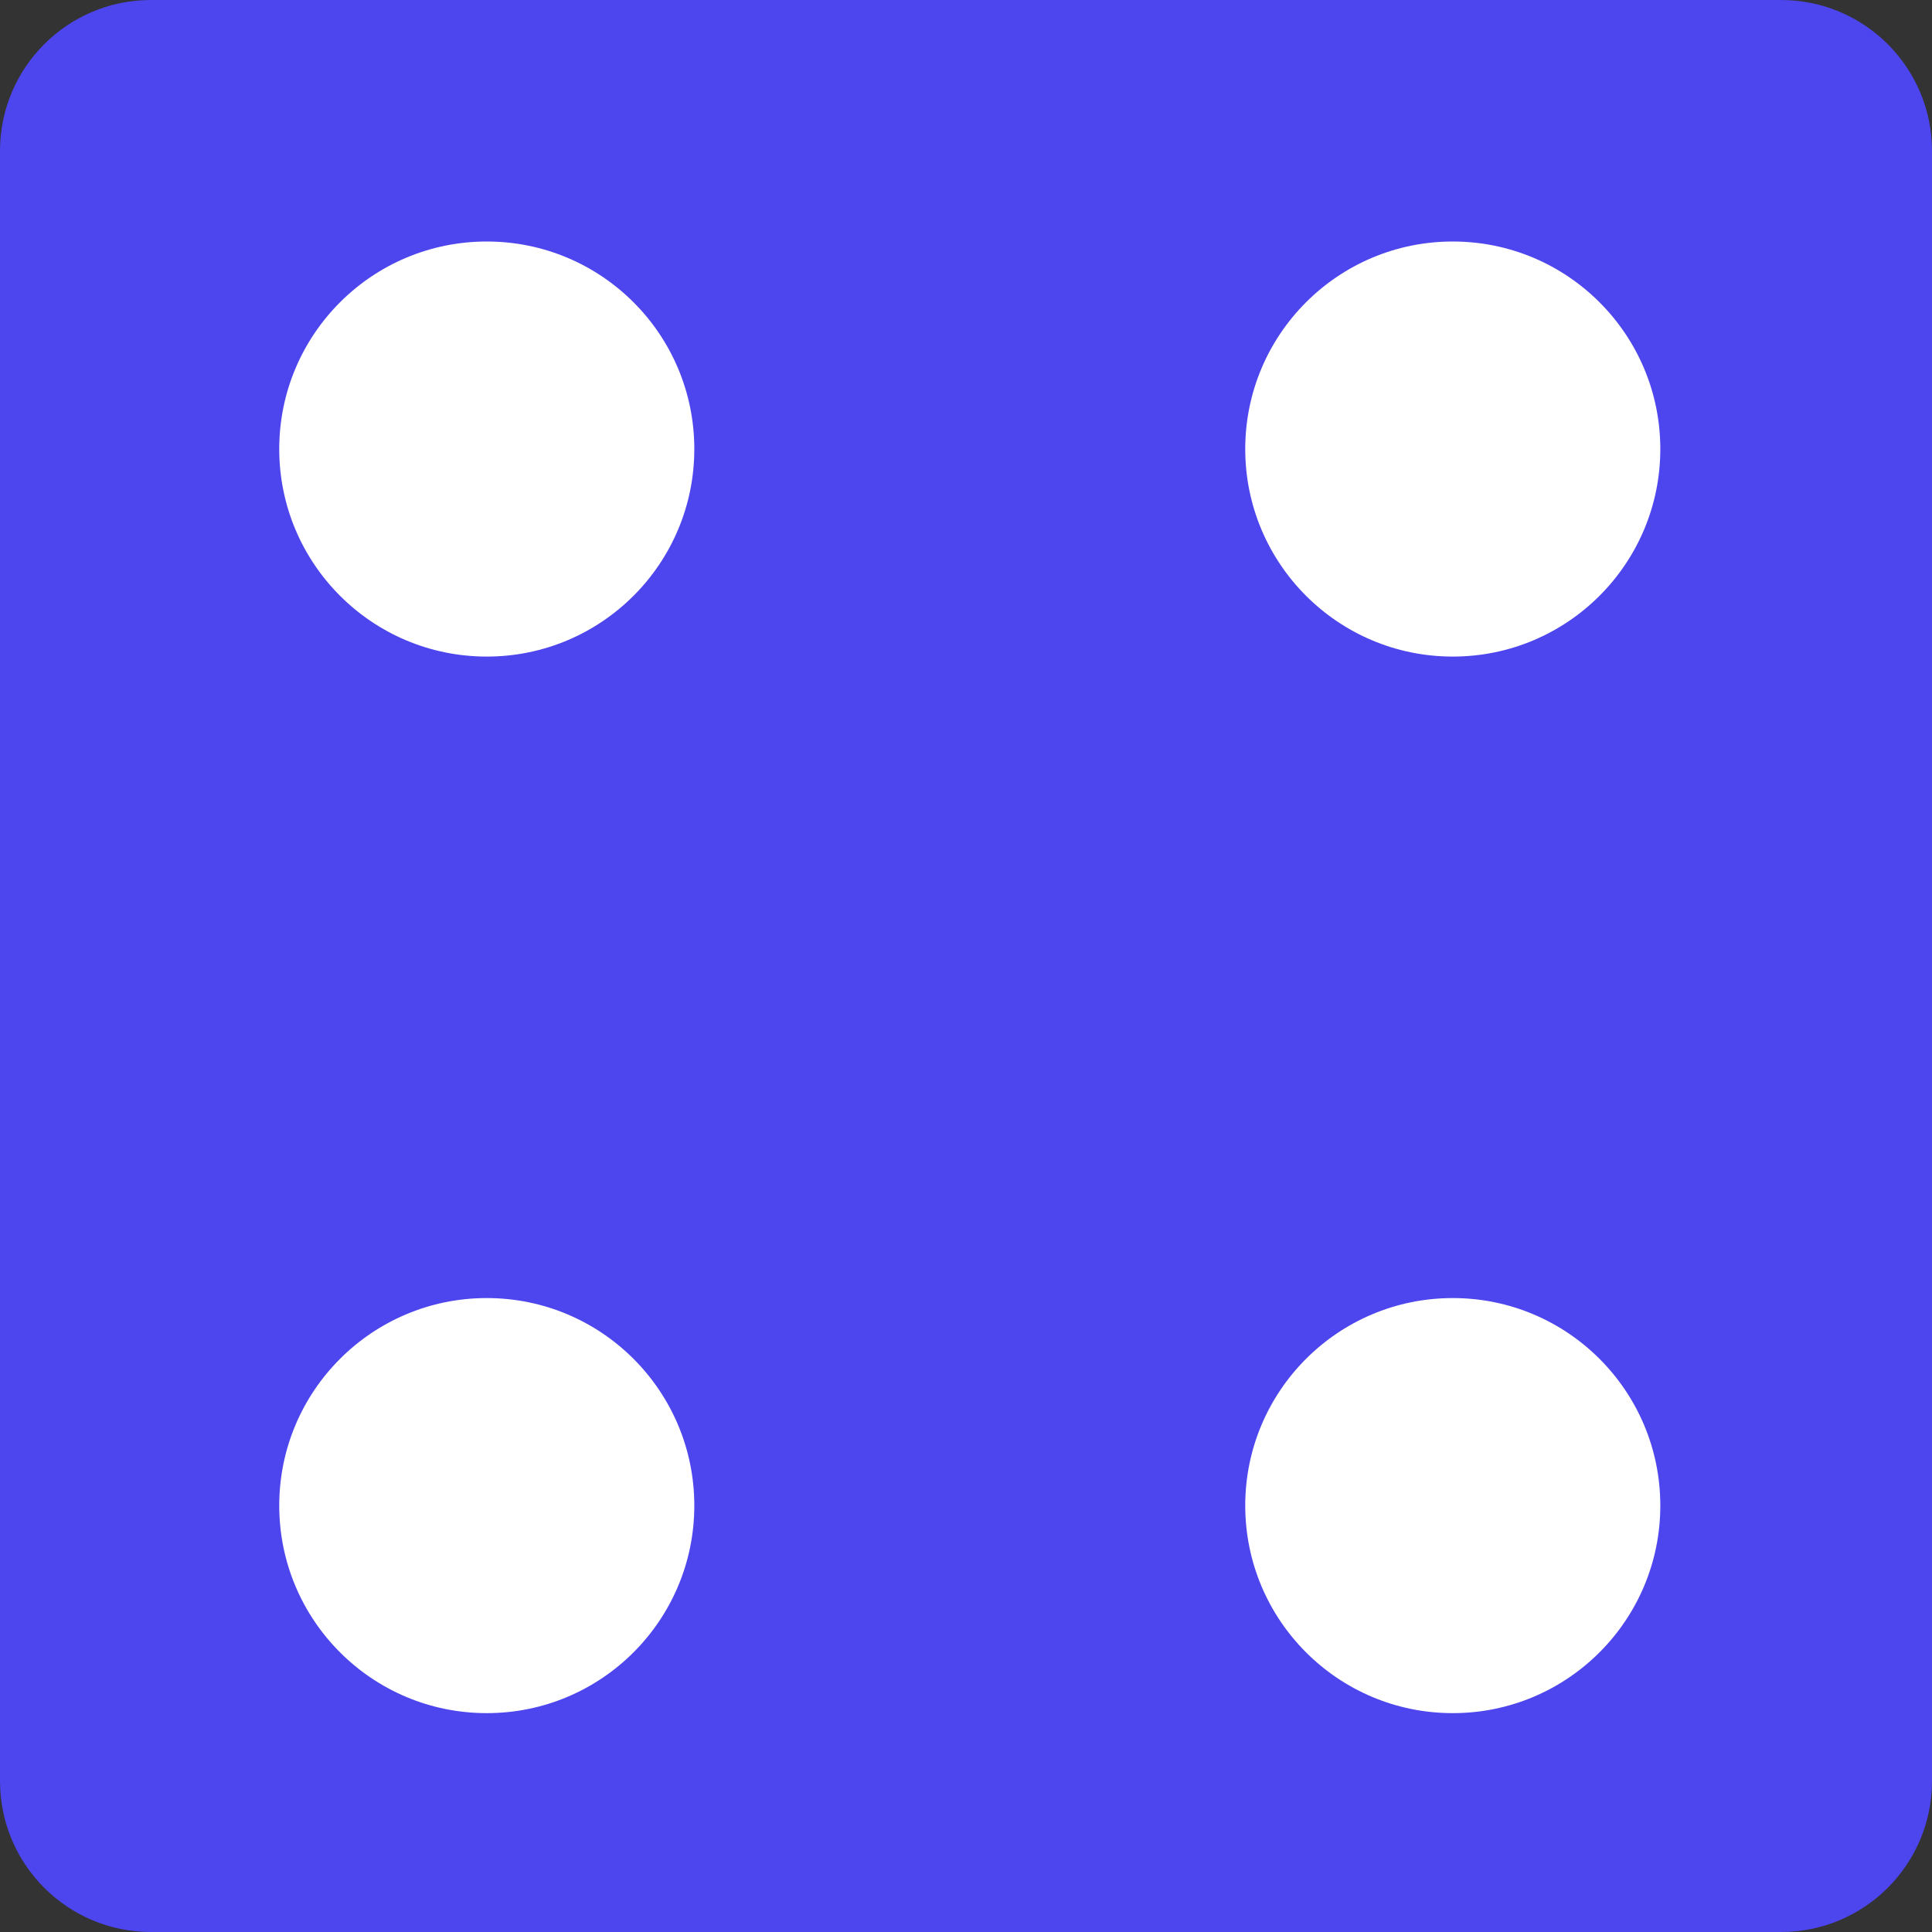 <svg width="256" height="256" viewBox="0 0 256 256" fill="none" xmlns="http://www.w3.org/2000/svg">
<rect x="0" y="0" width="256" height="256" fill="#333333" stroke="none"/>
<path d="M0 20C0 8.954 8.954 0 20 0H236C247.046 0 256 8.954 256 20V236C256 247.046 247.046 256 236 256H20C8.954 256 0 247.046 0 236V20Z" fill="#4D45ED"/>
<circle cx="192.5" cy="59.5" r="27.5" fill="white"/>
<circle cx="64.5" cy="199.5" r="27.5" fill="white"/>
<circle cx="27.5" cy="27.5" r="27.5" transform="matrix(-1 0 0 1 92 32)" fill="white"/>
<circle cx="27.5" cy="27.5" r="27.5" transform="matrix(-1 0 0 1 220 172)" fill="white"/>
</svg>
